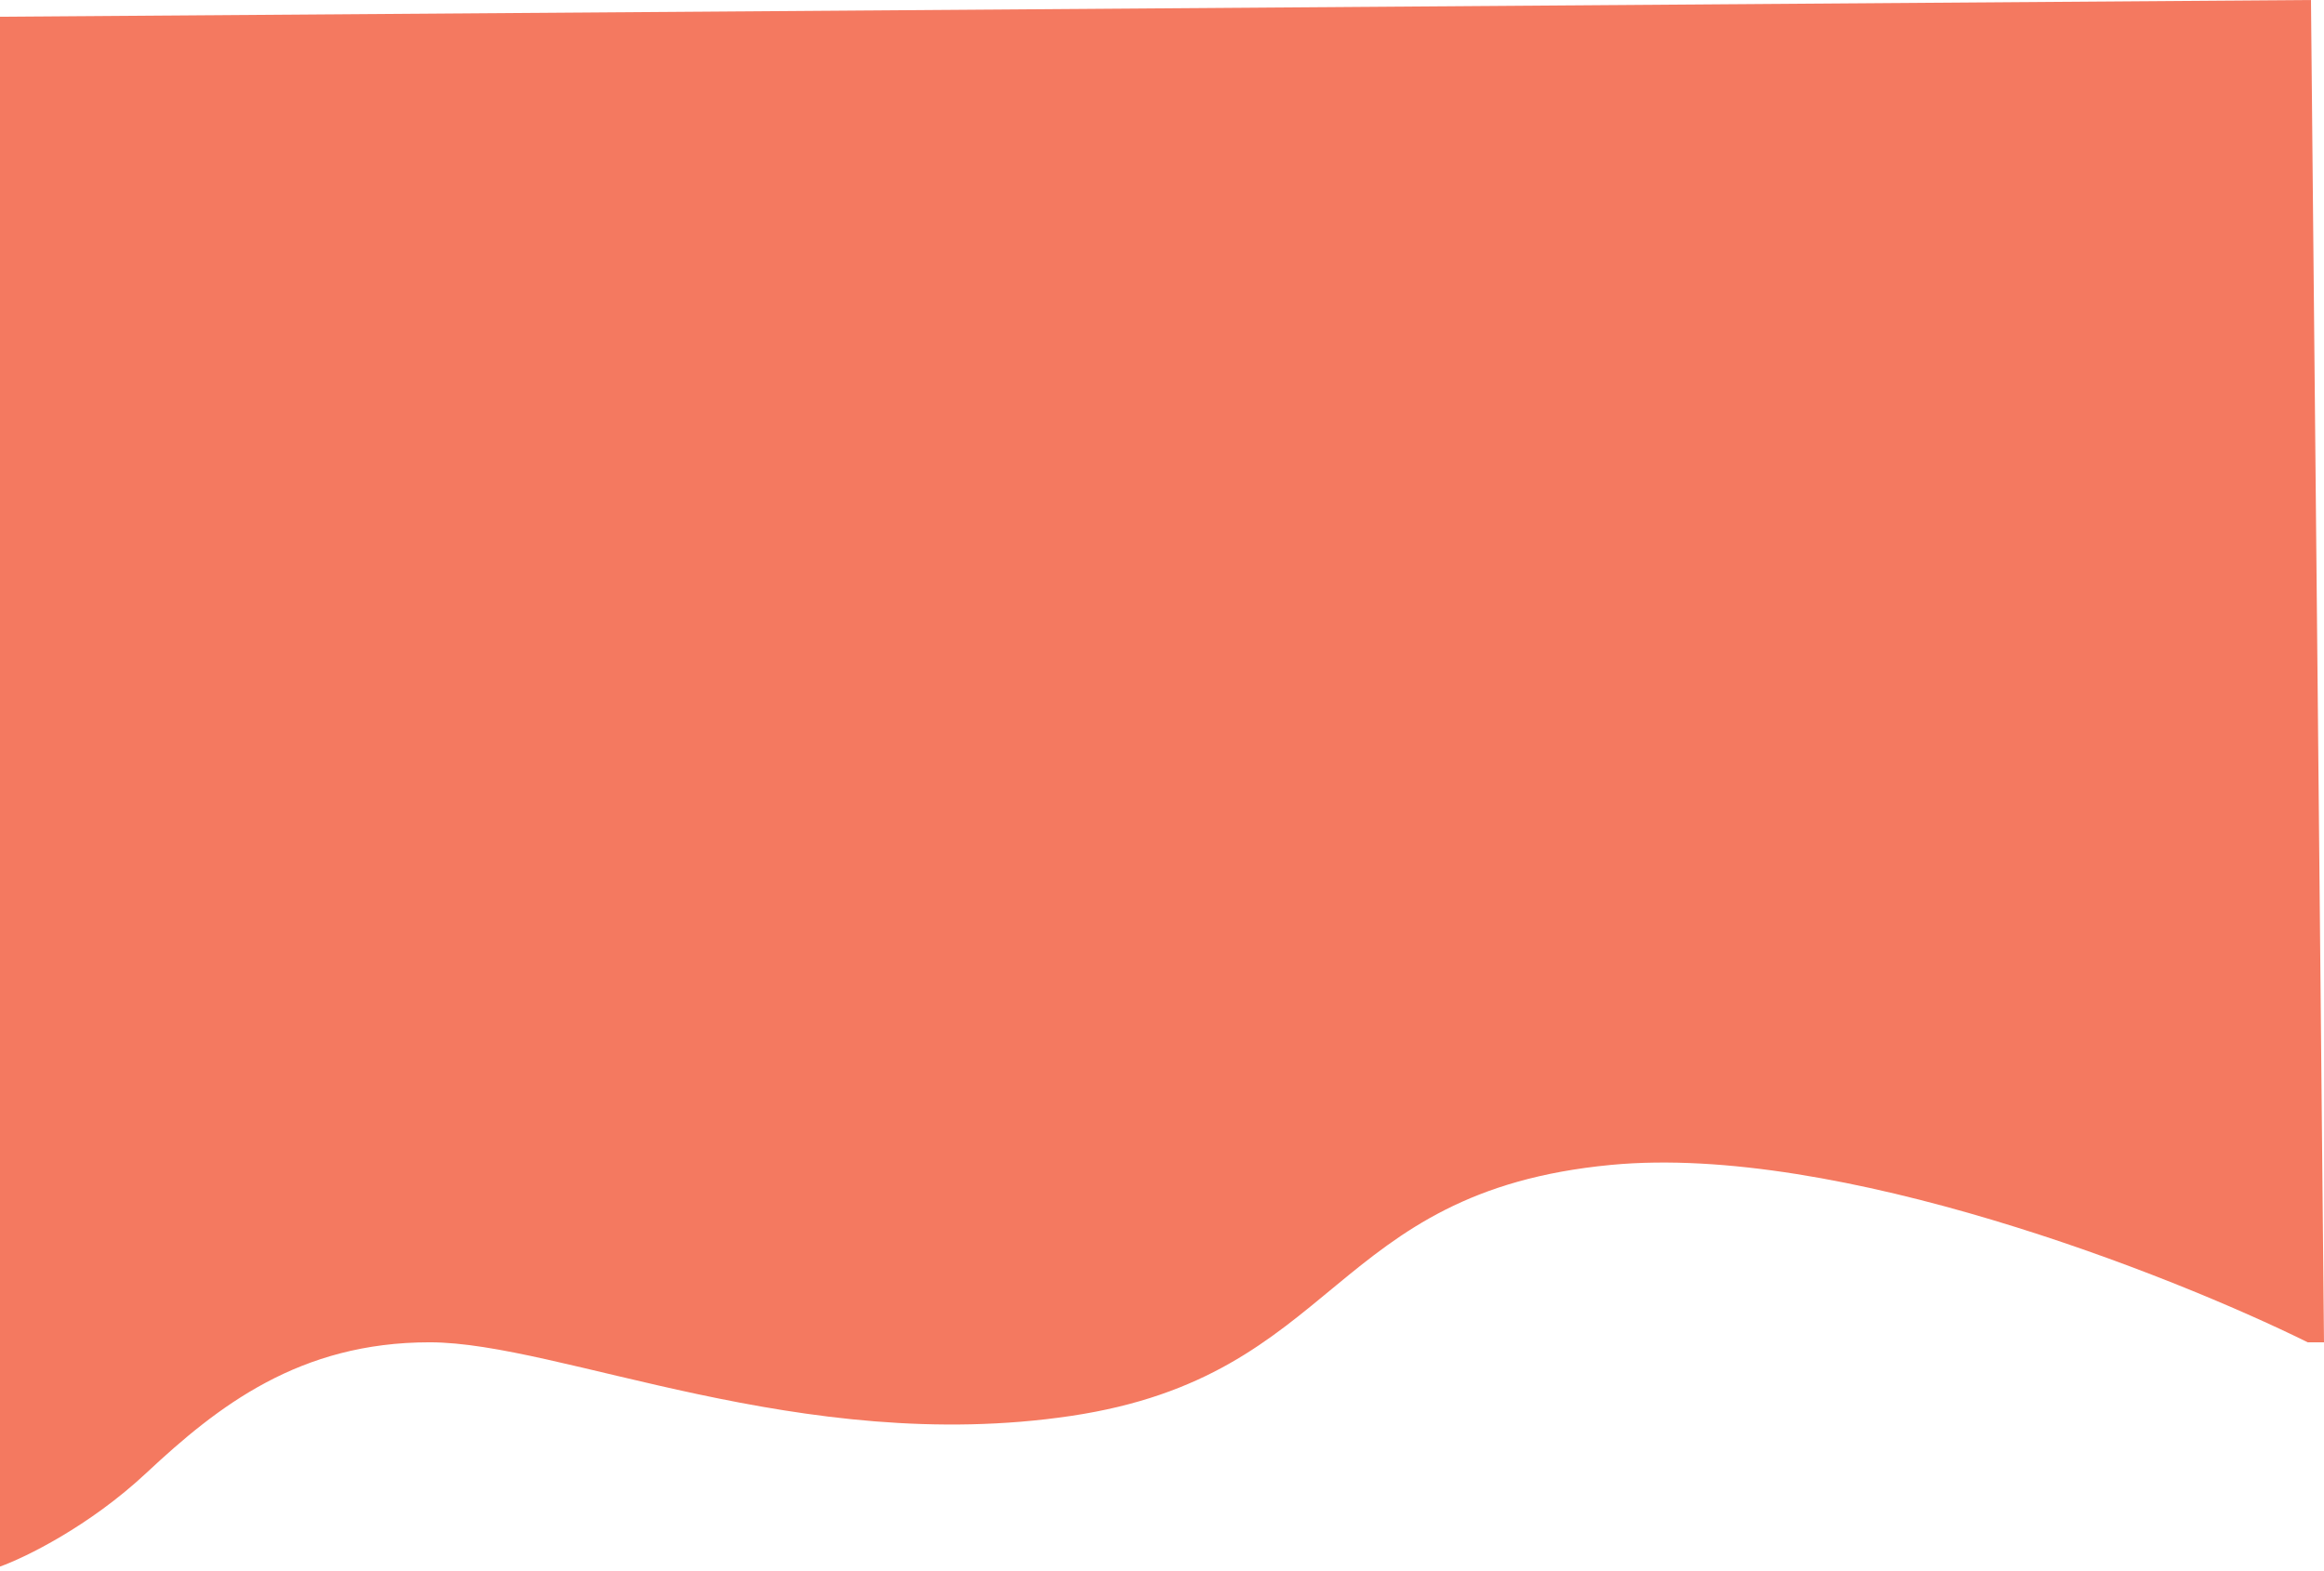 <svg width="364" height="246" viewBox="0 0 364 246" fill="none" xmlns="http://www.w3.org/2000/svg">
<path d="M252.353 182.455C287.835 179.1 339.869 199.582 361.451 210.243H364L361.961 0L-3.05176e-05 2.621V245.37C3.908 243.972 13.969 239.079 22.941 230.69C34.157 220.204 46.902 210.243 67.294 210.243C87.686 210.243 125.412 228.069 167.725 221.777C210.039 215.486 208 186.65 252.353 182.455Z" fill="#F47960"/>
</svg>
